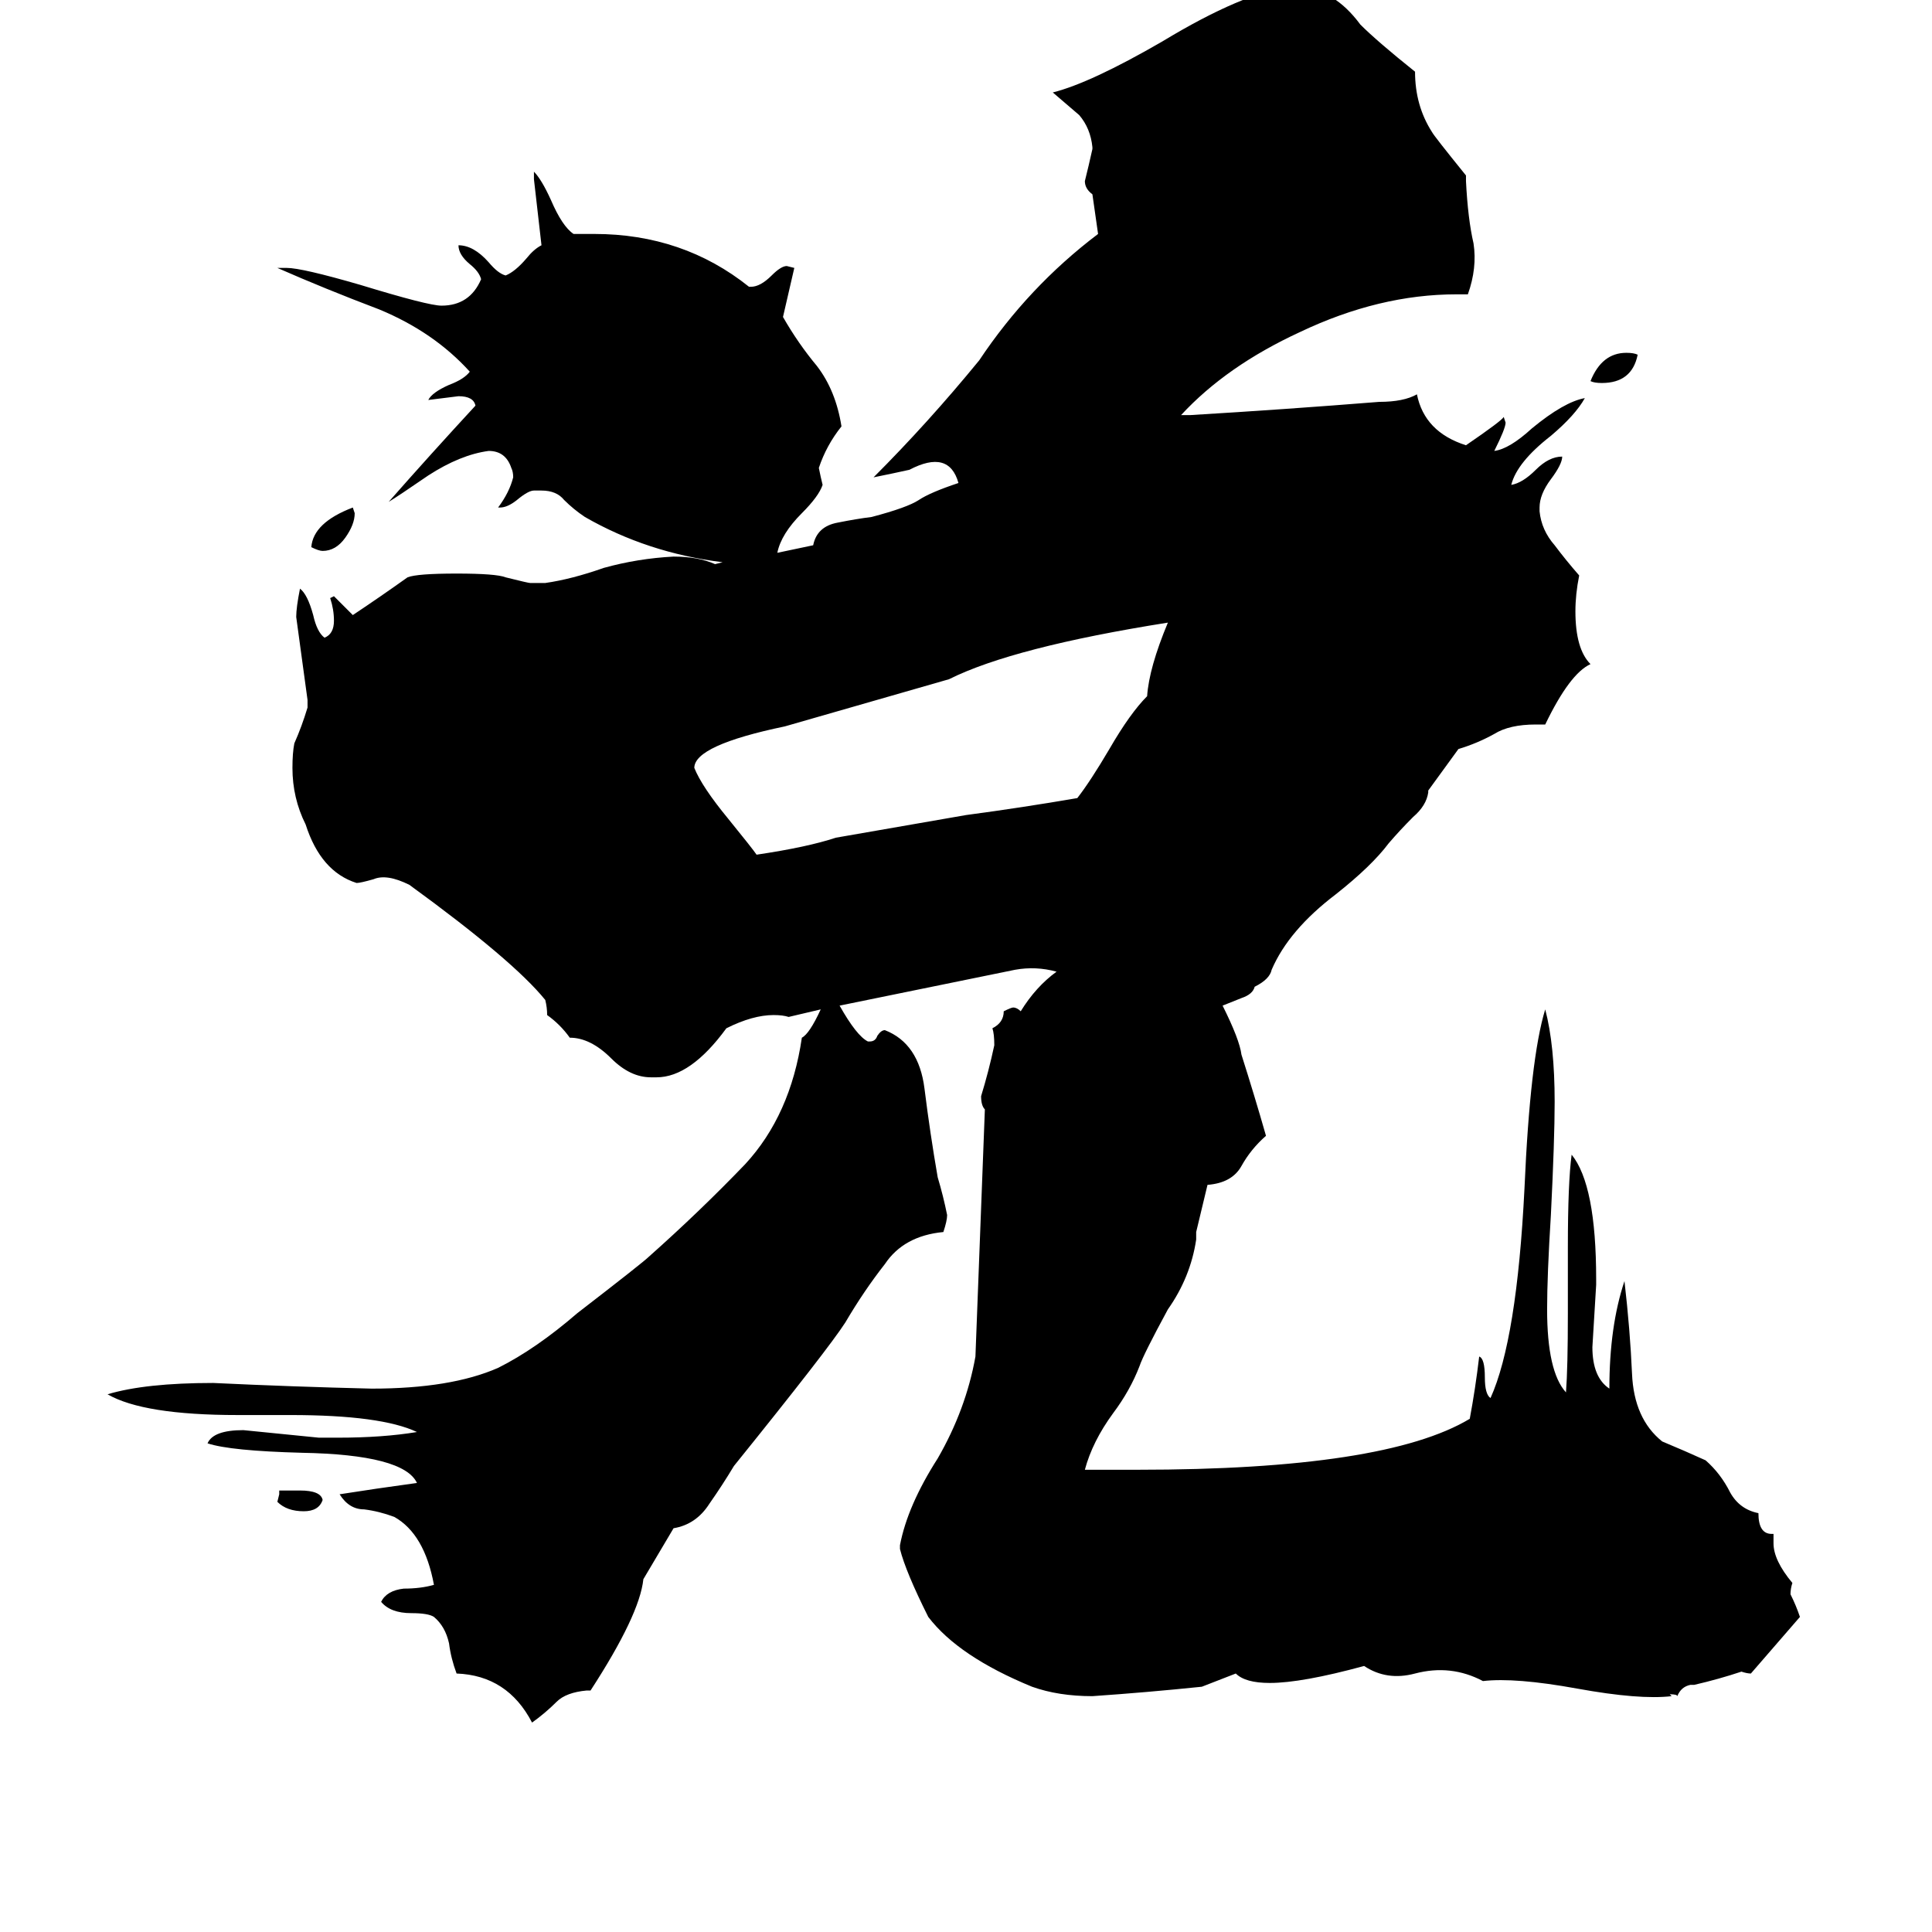 <svg xmlns="http://www.w3.org/2000/svg" viewBox="0 -800 1024 1024">
	<path fill="#000000" d="M171 -5Q169 1 161 1Q152 1 147 -4L148 -8V-10H159Q170 -10 171 -5ZM619 -470Q537 -457 503 -440L416 -415Q368 -405 368 -393Q372 -383 386 -366Q399 -350 401 -347Q428 -351 443 -356L512 -368Q542 -372 571 -377Q578 -386 588 -403Q599 -422 608 -431Q609 -446 619 -470ZM188 -528Q188 -522 183 -515Q178 -508 171 -508Q169 -508 165 -510Q166 -523 187 -531ZM868 -612Q865 -597 849 -597Q845 -597 843 -598Q849 -613 862 -613Q866 -613 868 -612ZM648 -267Q657 -249 658 -241Q665 -219 671 -198Q663 -191 658 -182Q653 -173 640 -172L634 -147V-143Q631 -123 619 -106Q606 -82 604 -76Q599 -63 590 -51Q579 -36 575 -21H603Q734 -21 779 -48Q782 -64 784 -81Q787 -80 787 -70Q787 -61 790 -59Q804 -90 808 -170Q811 -239 819 -265Q824 -246 824 -216Q824 -196 822 -156Q820 -124 820 -106Q820 -73 830 -62Q831 -75 831 -104V-139Q831 -173 833 -188Q846 -172 846 -122V-119Q845 -102 844 -86Q844 -70 853 -64Q853 -97 861 -121Q864 -95 865 -72Q866 -48 881 -36Q893 -31 904 -26Q912 -19 917 -9Q922 0 932 2Q932 13 939 13H940V18Q940 27 950 39Q949 42 949 45Q952 51 954 57Q941 72 928 87Q926 87 923 86Q911 90 898 93H896Q891 94 889 99Q889 98 885 98L886 99Q869 101 836 95Q803 89 786 91Q769 82 750 87Q735 91 723 83Q690 92 673 92Q660 92 655 87L637 94Q608 97 579 99Q561 99 547 94Q508 78 492 57Q480 33 477 21V19Q481 -2 497 -27Q512 -53 517 -81L522 -212Q520 -214 520 -219Q524 -232 527 -246Q527 -252 526 -255Q532 -258 532 -264Q536 -266 537 -266Q539 -266 541 -264Q549 -277 560 -285Q549 -288 538 -286L445 -267Q454 -251 460 -248H461Q464 -248 465 -251Q467 -254 469 -254Q487 -247 490 -223Q493 -199 497 -176Q500 -166 502 -156Q502 -153 500 -147Q479 -145 469 -130Q458 -116 448 -99Q439 -85 389 -23Q383 -13 376 -3Q369 8 357 10L341 37Q339 56 313 96H311Q300 97 295 102Q289 108 282 113Q269 88 242 87Q239 79 238 71Q236 62 230 57Q227 55 218 55Q207 55 202 49Q205 43 214 42Q223 42 230 40Q225 13 209 4Q201 1 193 0Q185 0 180 -8Q199 -11 221 -14Q214 -29 160 -30Q122 -31 110 -35Q113 -42 129 -42Q149 -40 169 -38H179Q203 -38 221 -41Q202 -50 154 -50H126Q76 -50 57 -61Q77 -67 113 -67Q155 -65 197 -64Q239 -64 264 -75Q284 -85 306 -104Q341 -131 344 -134Q371 -158 395 -183Q419 -209 425 -250Q429 -252 435 -265L418 -261Q415 -262 410 -262Q399 -262 385 -255Q366 -229 348 -229H345Q334 -229 324 -239Q313 -250 302 -250Q297 -257 290 -262Q290 -266 289 -270Q272 -291 217 -331Q205 -337 198 -334Q191 -332 189 -332Q170 -338 162 -363Q155 -377 155 -393Q155 -401 156 -406Q160 -415 163 -425V-429Q160 -451 157 -473Q157 -478 159 -488Q163 -485 166 -474Q168 -465 172 -462Q177 -464 177 -471Q177 -477 175 -483L177 -484Q182 -479 187 -474Q202 -484 216 -494Q221 -496 242 -496Q263 -496 268 -494Q280 -491 281 -491H289Q303 -493 320 -499Q338 -504 357 -505Q370 -505 379 -501L383 -502Q343 -507 310 -526Q304 -530 299 -535Q295 -540 287 -540H283Q280 -540 274 -535Q269 -531 265 -531H264Q270 -539 272 -547Q272 -550 271 -552Q268 -561 259 -561Q244 -559 227 -548Q211 -537 206 -534Q228 -559 252 -585Q251 -590 243 -590Q235 -589 227 -588Q229 -592 238 -596Q246 -599 249 -603Q230 -624 201 -636Q172 -647 147 -658H152Q160 -658 191 -649Q227 -638 234 -638Q249 -638 255 -652Q254 -656 249 -660Q243 -665 243 -670Q251 -670 259 -661Q264 -655 268 -654Q273 -656 279 -663Q283 -668 287 -670Q285 -687 283 -705V-709Q287 -705 292 -694Q298 -680 304 -676H315Q362 -676 397 -648H398Q403 -648 409 -654Q414 -659 417 -659L421 -658L415 -632Q423 -618 433 -606Q443 -593 446 -574Q438 -564 434 -552Q435 -547 436 -543Q434 -537 425 -528Q414 -517 412 -507L431 -511Q433 -521 444 -523Q454 -525 462 -526Q481 -531 487 -535Q493 -539 508 -544Q503 -562 482 -551Q473 -549 463 -547Q492 -576 519 -609Q545 -648 582 -676L579 -697Q575 -700 575 -704Q577 -712 579 -721V-722Q578 -732 572 -739Q565 -745 558 -751Q578 -756 616 -778Q659 -804 684 -807H688Q707 -806 721 -787Q730 -778 750 -762Q750 -744 759 -730Q760 -728 777 -707V-704Q778 -684 781 -671Q783 -658 778 -644H772Q731 -644 689 -624Q650 -606 626 -580H631Q681 -583 731 -587Q744 -587 751 -591Q755 -571 777 -564Q796 -577 797 -579L798 -576Q798 -573 792 -561Q800 -562 812 -573Q829 -587 840 -589Q835 -580 822 -569Q804 -555 801 -543Q807 -544 814 -551Q821 -558 828 -558Q828 -554 822 -546Q816 -538 816 -531V-529Q817 -519 824 -511Q830 -503 837 -495Q835 -485 835 -476Q835 -456 843 -448Q832 -443 819 -416H814Q800 -416 792 -411Q783 -406 773 -403L757 -381V-380Q756 -373 749 -367Q742 -360 736 -353Q727 -341 708 -326Q683 -307 674 -286Q673 -281 665 -277Q664 -273 658 -271Q653 -269 648 -267Z"/>
</svg>